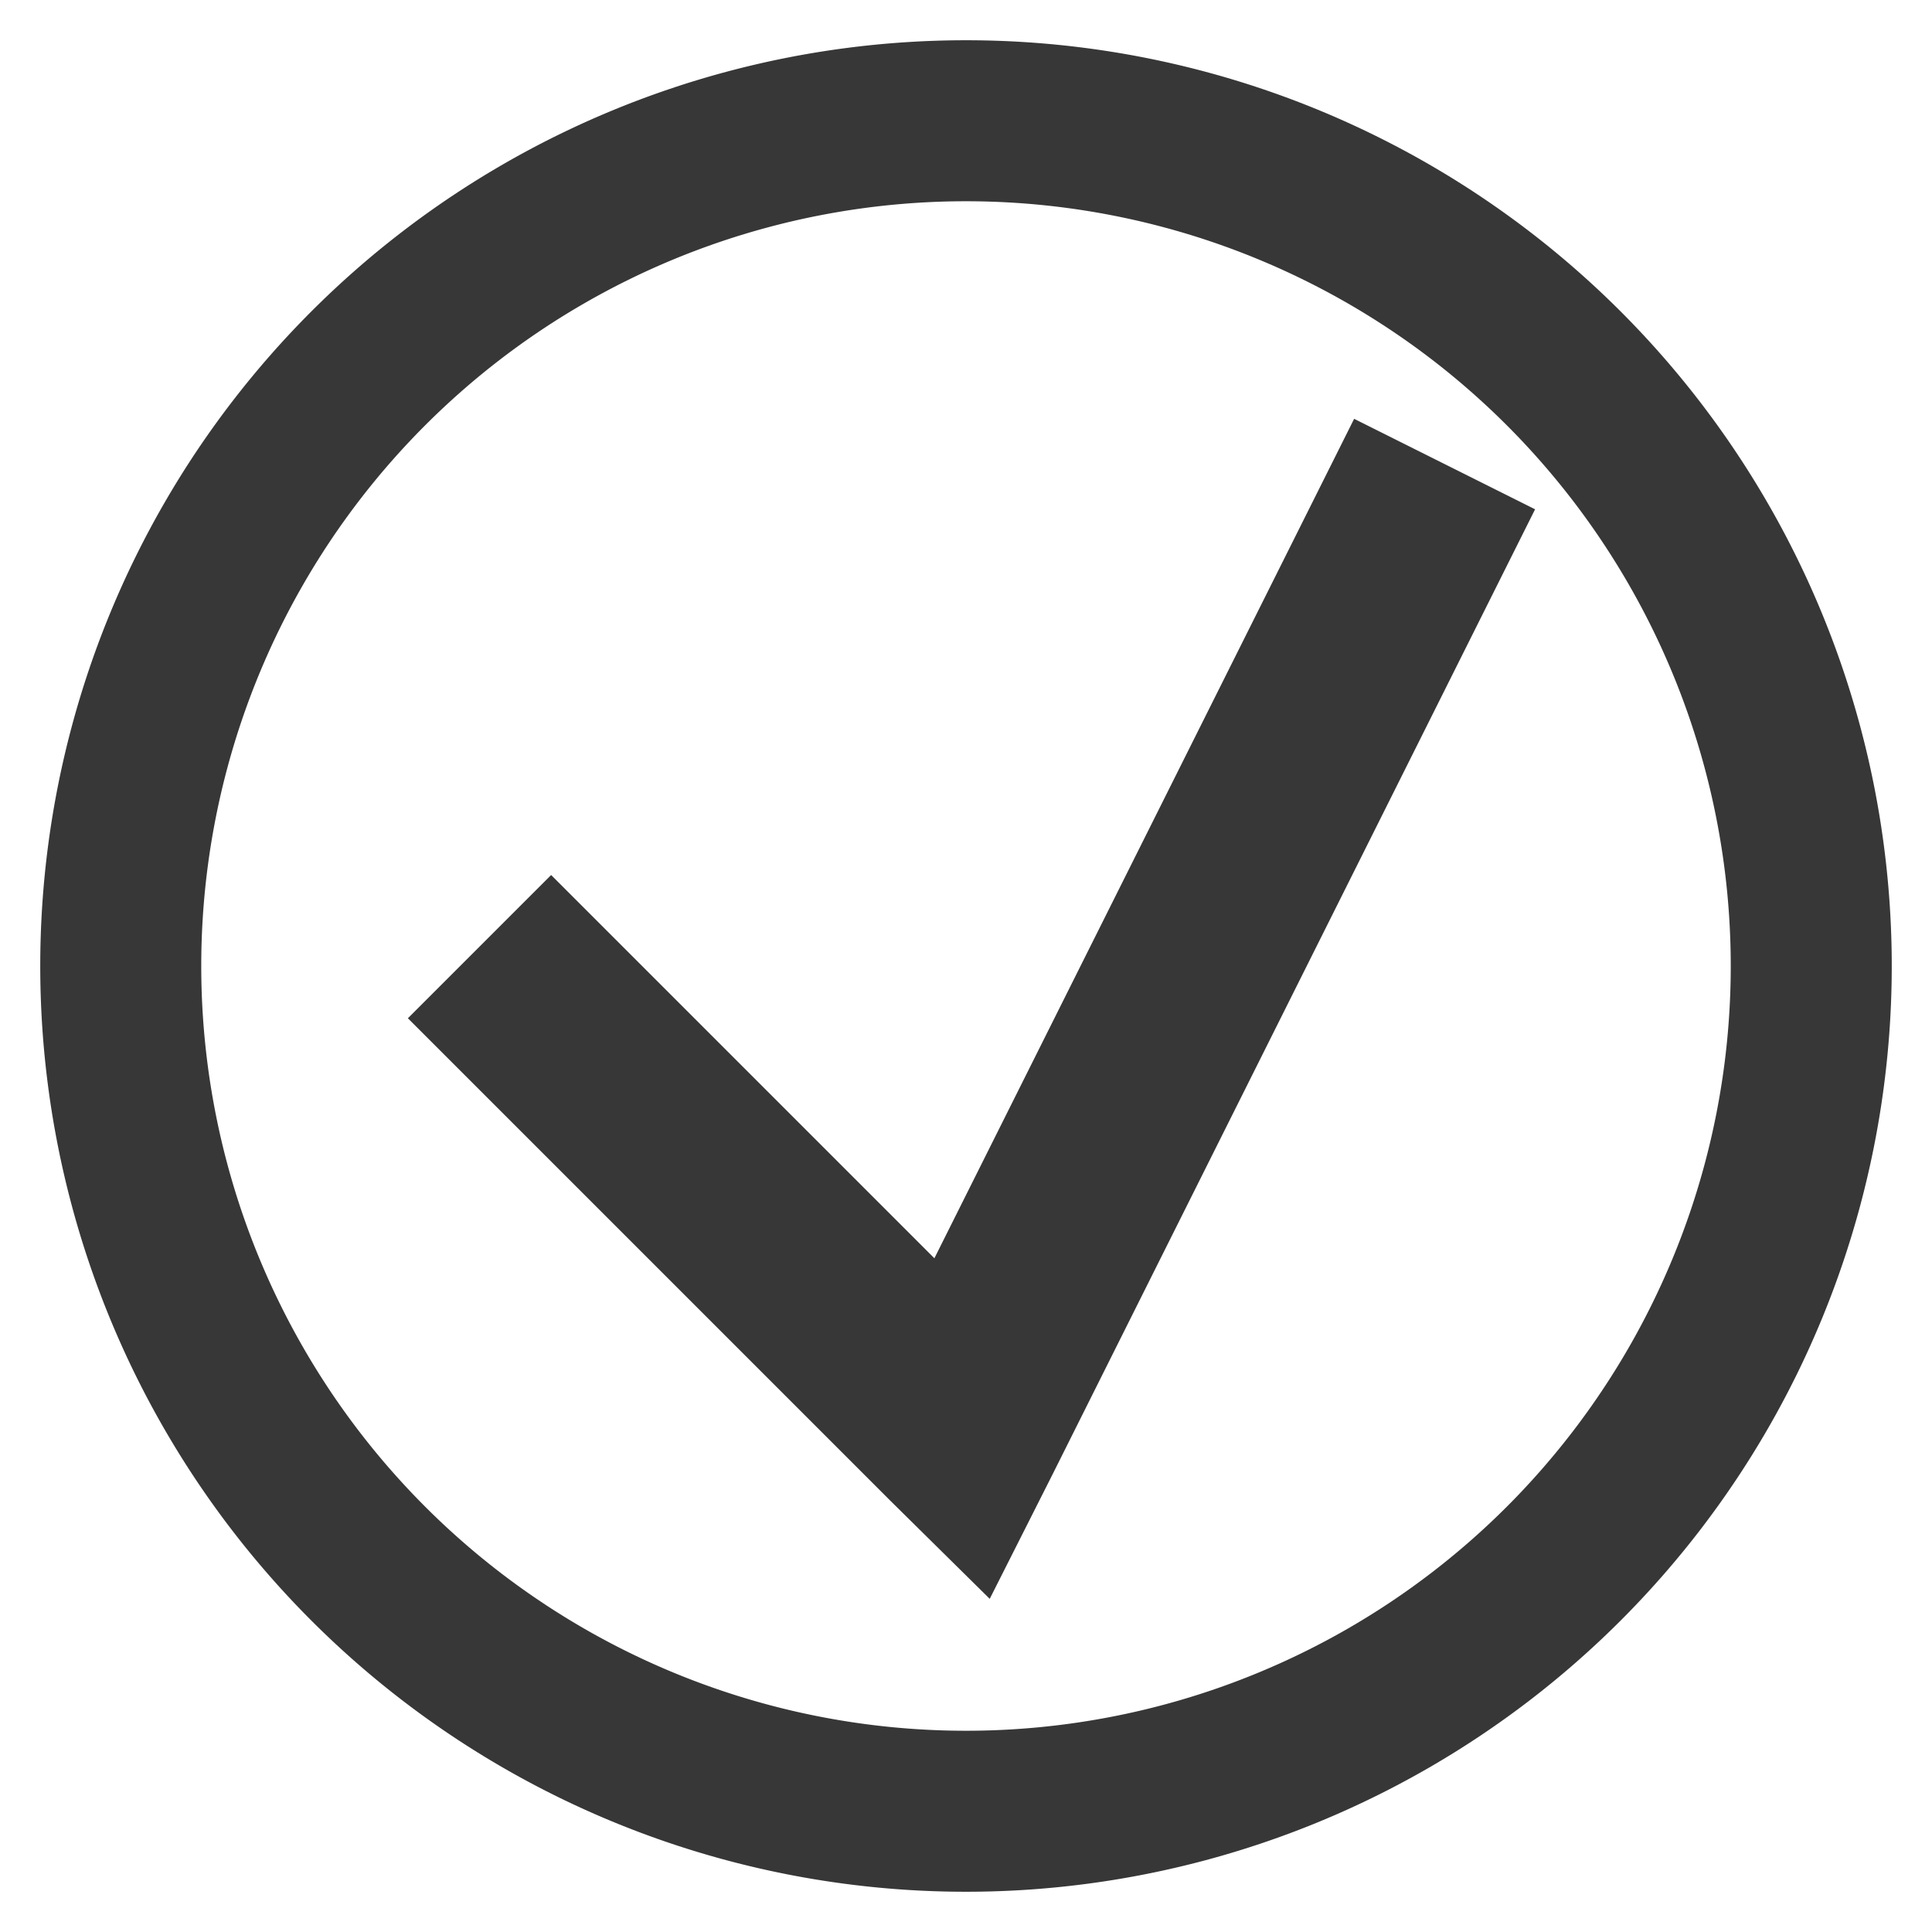 <?xml version="1.0" encoding="UTF-8" standalone="no"?>
<svg
   xmlns:dc="http://purl.org/dc/elements/1.1/"
   xmlns:cc="http://creativecommons.org/ns#"
   xmlns:rdf="http://www.w3.org/1999/02/22-rdf-syntax-ns#"
   xmlns:svg="http://www.w3.org/2000/svg"
   xmlns="http://www.w3.org/2000/svg"
   id="svg3930"
   height="48"
   width="48"
   version="1.1">
  <defs
     id="defs3932" />
  <path
     id="path820"
     d="M 24 1 A 23 23 0 0 0 1 24 A 23 23 0 0 0 24 47 A 23 23 0 0 0 47 24 A 23 23 0 0 0 24 1 z M 24 5 A 19 19 0 0 1 43 24 A 19 19 0 0 1 24 43 A 19 19 0 0 1 5 24 A 19 19 0 0 1 24 5 z "
     style="opacity:1;vector-effect:none;fill:#373737;fill-opacity:1;stroke:none;stroke-width:2;stroke-linecap:butt;stroke-linejoin:bevel;stroke-miterlimit:4;stroke-dasharray:none;stroke-dashoffset:3.2;stroke-opacity:1" />
  <g
     id="g5000"
     style="display:inline"
     transform="matrix(1.2,0,0,1.2,-192,-146.4)">
    <g
       style="display:inline;fill:#373737;fill-opacity:1"
       transform="matrix(0.833,0,0,0.833,160,-764.969)"
       id="layer1-4-5">
      <g
         transform="translate(-168,300.362)"
         id="g4471-1"
         style="display:inline;fill:#373737;fill-opacity:1">
        <g
           id="g3450"
           style="display:inline"
           transform="matrix(1.2,0,0,1.2,120,617.6)">
          <g
             style="display:inline;fill:#373737;fill-opacity:1"
             transform="matrix(0.833,0,0,0.833,40,72)"
             id="layer1-1">
            <g
               transform="matrix(1,0,0,1,-128,-288)"
               style="display:inline;fill:#373737;fill-opacity:1"
               id="g3419">
              <g
                 style="display:inline;fill:#373737;fill-opacity:1"
                 transform="matrix(1,0,0,1,128,288)"
                 id="layer1-5">
                <g
                   transform="matrix(1,0,0,1,-128,-288)"
                   style="display:inline;fill:#373737;fill-opacity:1"
                   id="g3389">
                  <g
                     transform="matrix(1,0,0,1,-32.061,-56)"
                     id="g5007"
                     style="display:inline;fill:#373737">
                    <g
                       id="g5098"
                       style="display:inline;fill:#373737"
                       transform="translate(132)">
                      <g
                         style="display:inline;fill:#373737"
                         id="g5007-4-5"
                         transform="translate(-132)">
                        <g
                           transform="translate(160.061,344)"
                           id="layer1-5-2-5-0-1-7"
                           style="display:inline;fill:#373737;stroke:#0078b4;stroke-opacity:1">
                          <g
                             id="g5109"
                             style="display:inline;fill:#373737"
                             transform="translate(-96.061,-344)">
                            <g
                               transform="matrix(1.5,0,0,1.5,12.061,271.966)"
                               id="g4222-5-0"
                               style="display:inline">
                              <g
                                 transform="matrix(0.533,0,0,0.533,-93.468,-38.57)"
                                 style="display:inline"
                                 id="g4077-6-1">
                                <g
                                   transform="rotate(45,355.752,112.571)"
                                   id="g3941-7-8">
                                <g
                                   id="g3946-0-5" />
                                </g>
                                <g
                                   transform="matrix(1.875,0,0,1.875,175.252,147.319)"
                                   id="g4222-5-0-0"
                                   style="display:inline">
                                <g
                                   id="g4929"
                                   style="display:inline;fill:#373737"
                                   transform="matrix(0.667,0,0,0.667,-29.333,-98.644)">
                                <g
                                   style="display:inline;fill:#373737;fill-opacity:1"
                                   transform="translate(48,152)"
                                   id="g4240-4">
                                <path
                                   style="color:#373737;font-style:normal;font-variant:normal;font-weight:normal;font-stretch:normal;font-size:medium;line-height:normal;font-family:Sans;-inkscape-font-specification:Sans;text-indent:0;text-align:start;text-decoration:none;text-decoration-line:none;letter-spacing:normal;word-spacing:normal;text-transform:none;writing-mode:lr-tb;direction:ltr;baseline-shift:baseline;text-anchor:start;display:inline;overflow:visible;visibility:visible;fill:#373737;fill-opacity:1;stroke:none;stroke-width:5;marker:none;enable-background:accumulate"
                                   d="m 113.75,78.875 -10.438,20.875 -9.531,-9.531 -3.562,3.562 12,12 2.469,2.438 1.562,-3.094 12,-24 z"
                                   id="path6459-6" />
                                </g>
                                </g>
                                </g>
                              </g>
                            </g>
                          </g>
                        </g>
                      </g>
                    </g>
                  </g>
                </g>
              </g>
            </g>
          </g>
        </g>
      </g>
    </g>
  </g>
</svg>

